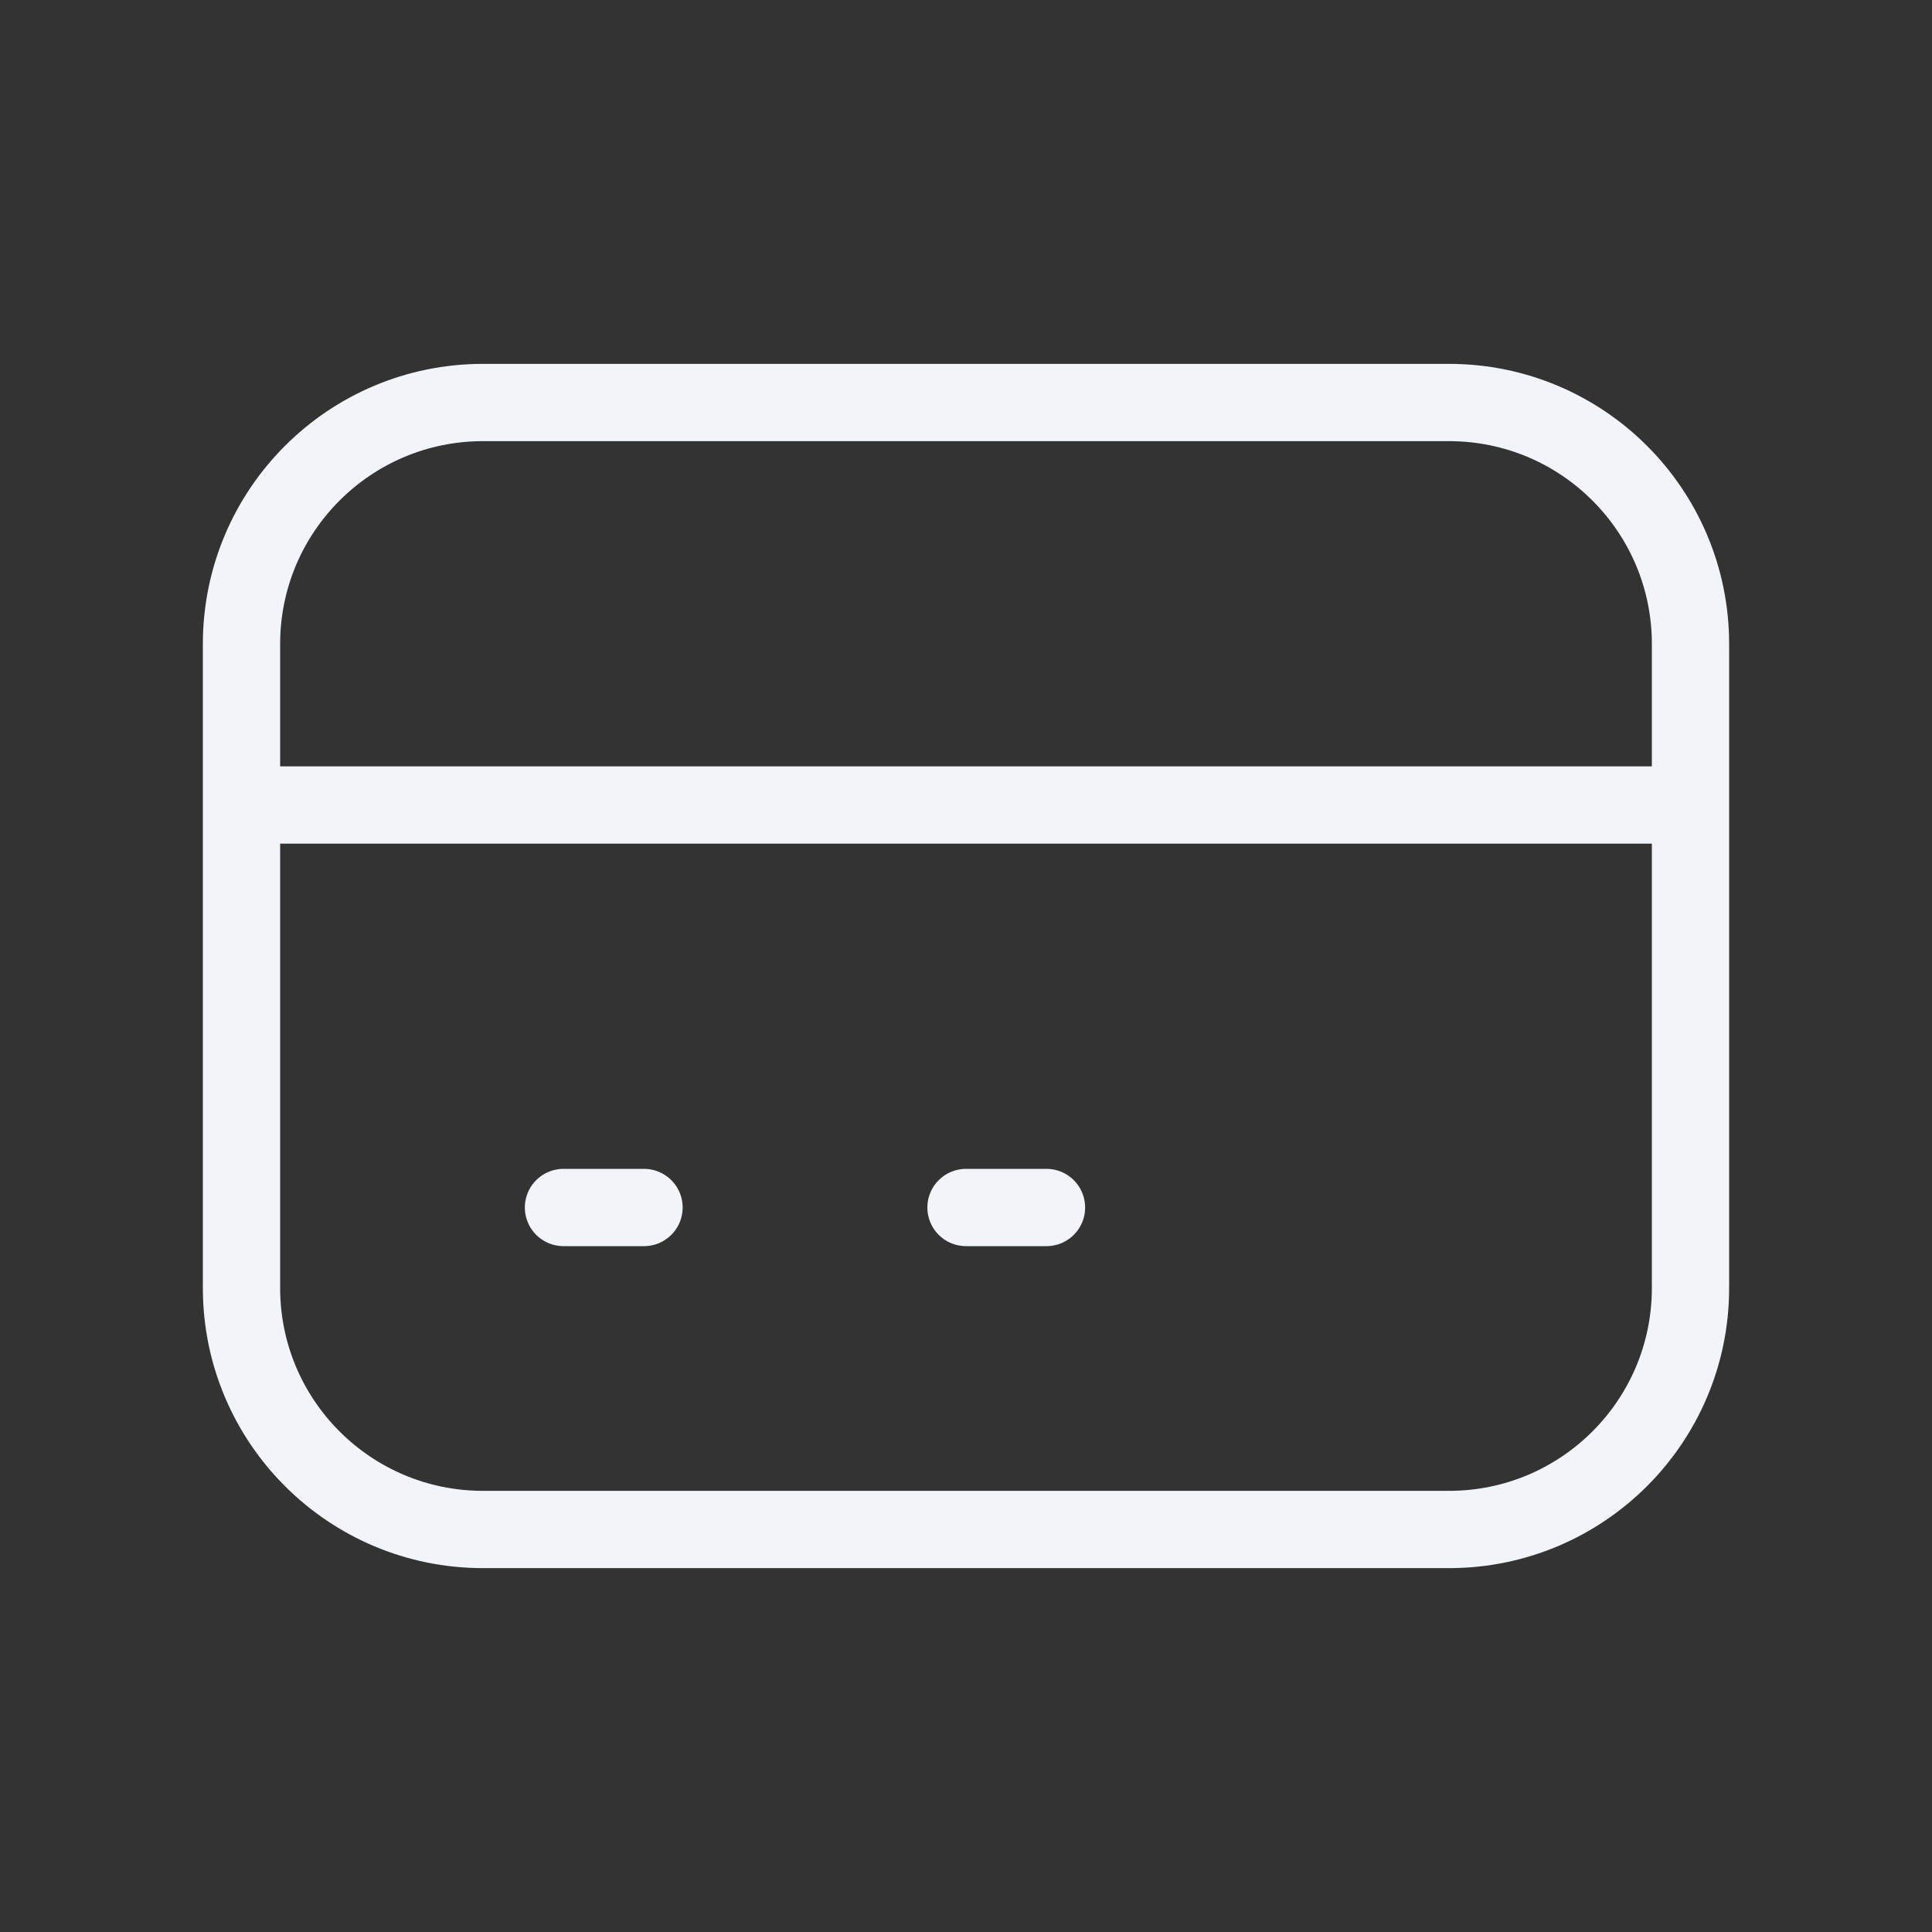 <svg width="50" height="50" viewBox="0 0 50 50" fill="none" xmlns="http://www.w3.org/2000/svg">
<rect x="0" y="0" width="50" height="50" fill="#333333" stroke="none"/>
<path d="M6.25 20.833H43.75M14.583 31.25H16.667M25 31.25H27.083M12.5 39.583H37.5C40.952 39.583 43.75 36.785 43.75 33.333V16.667C43.75 13.215 40.952 10.417 37.5 10.417H12.5C9.048 10.417 6.25 13.215 6.25 16.667V33.333C6.25 36.785 9.048 39.583 12.5 39.583Z" stroke="#F1F5F9" stroke-width="2" stroke-linecap="round" stroke-linejoin="round"/>
</svg>
